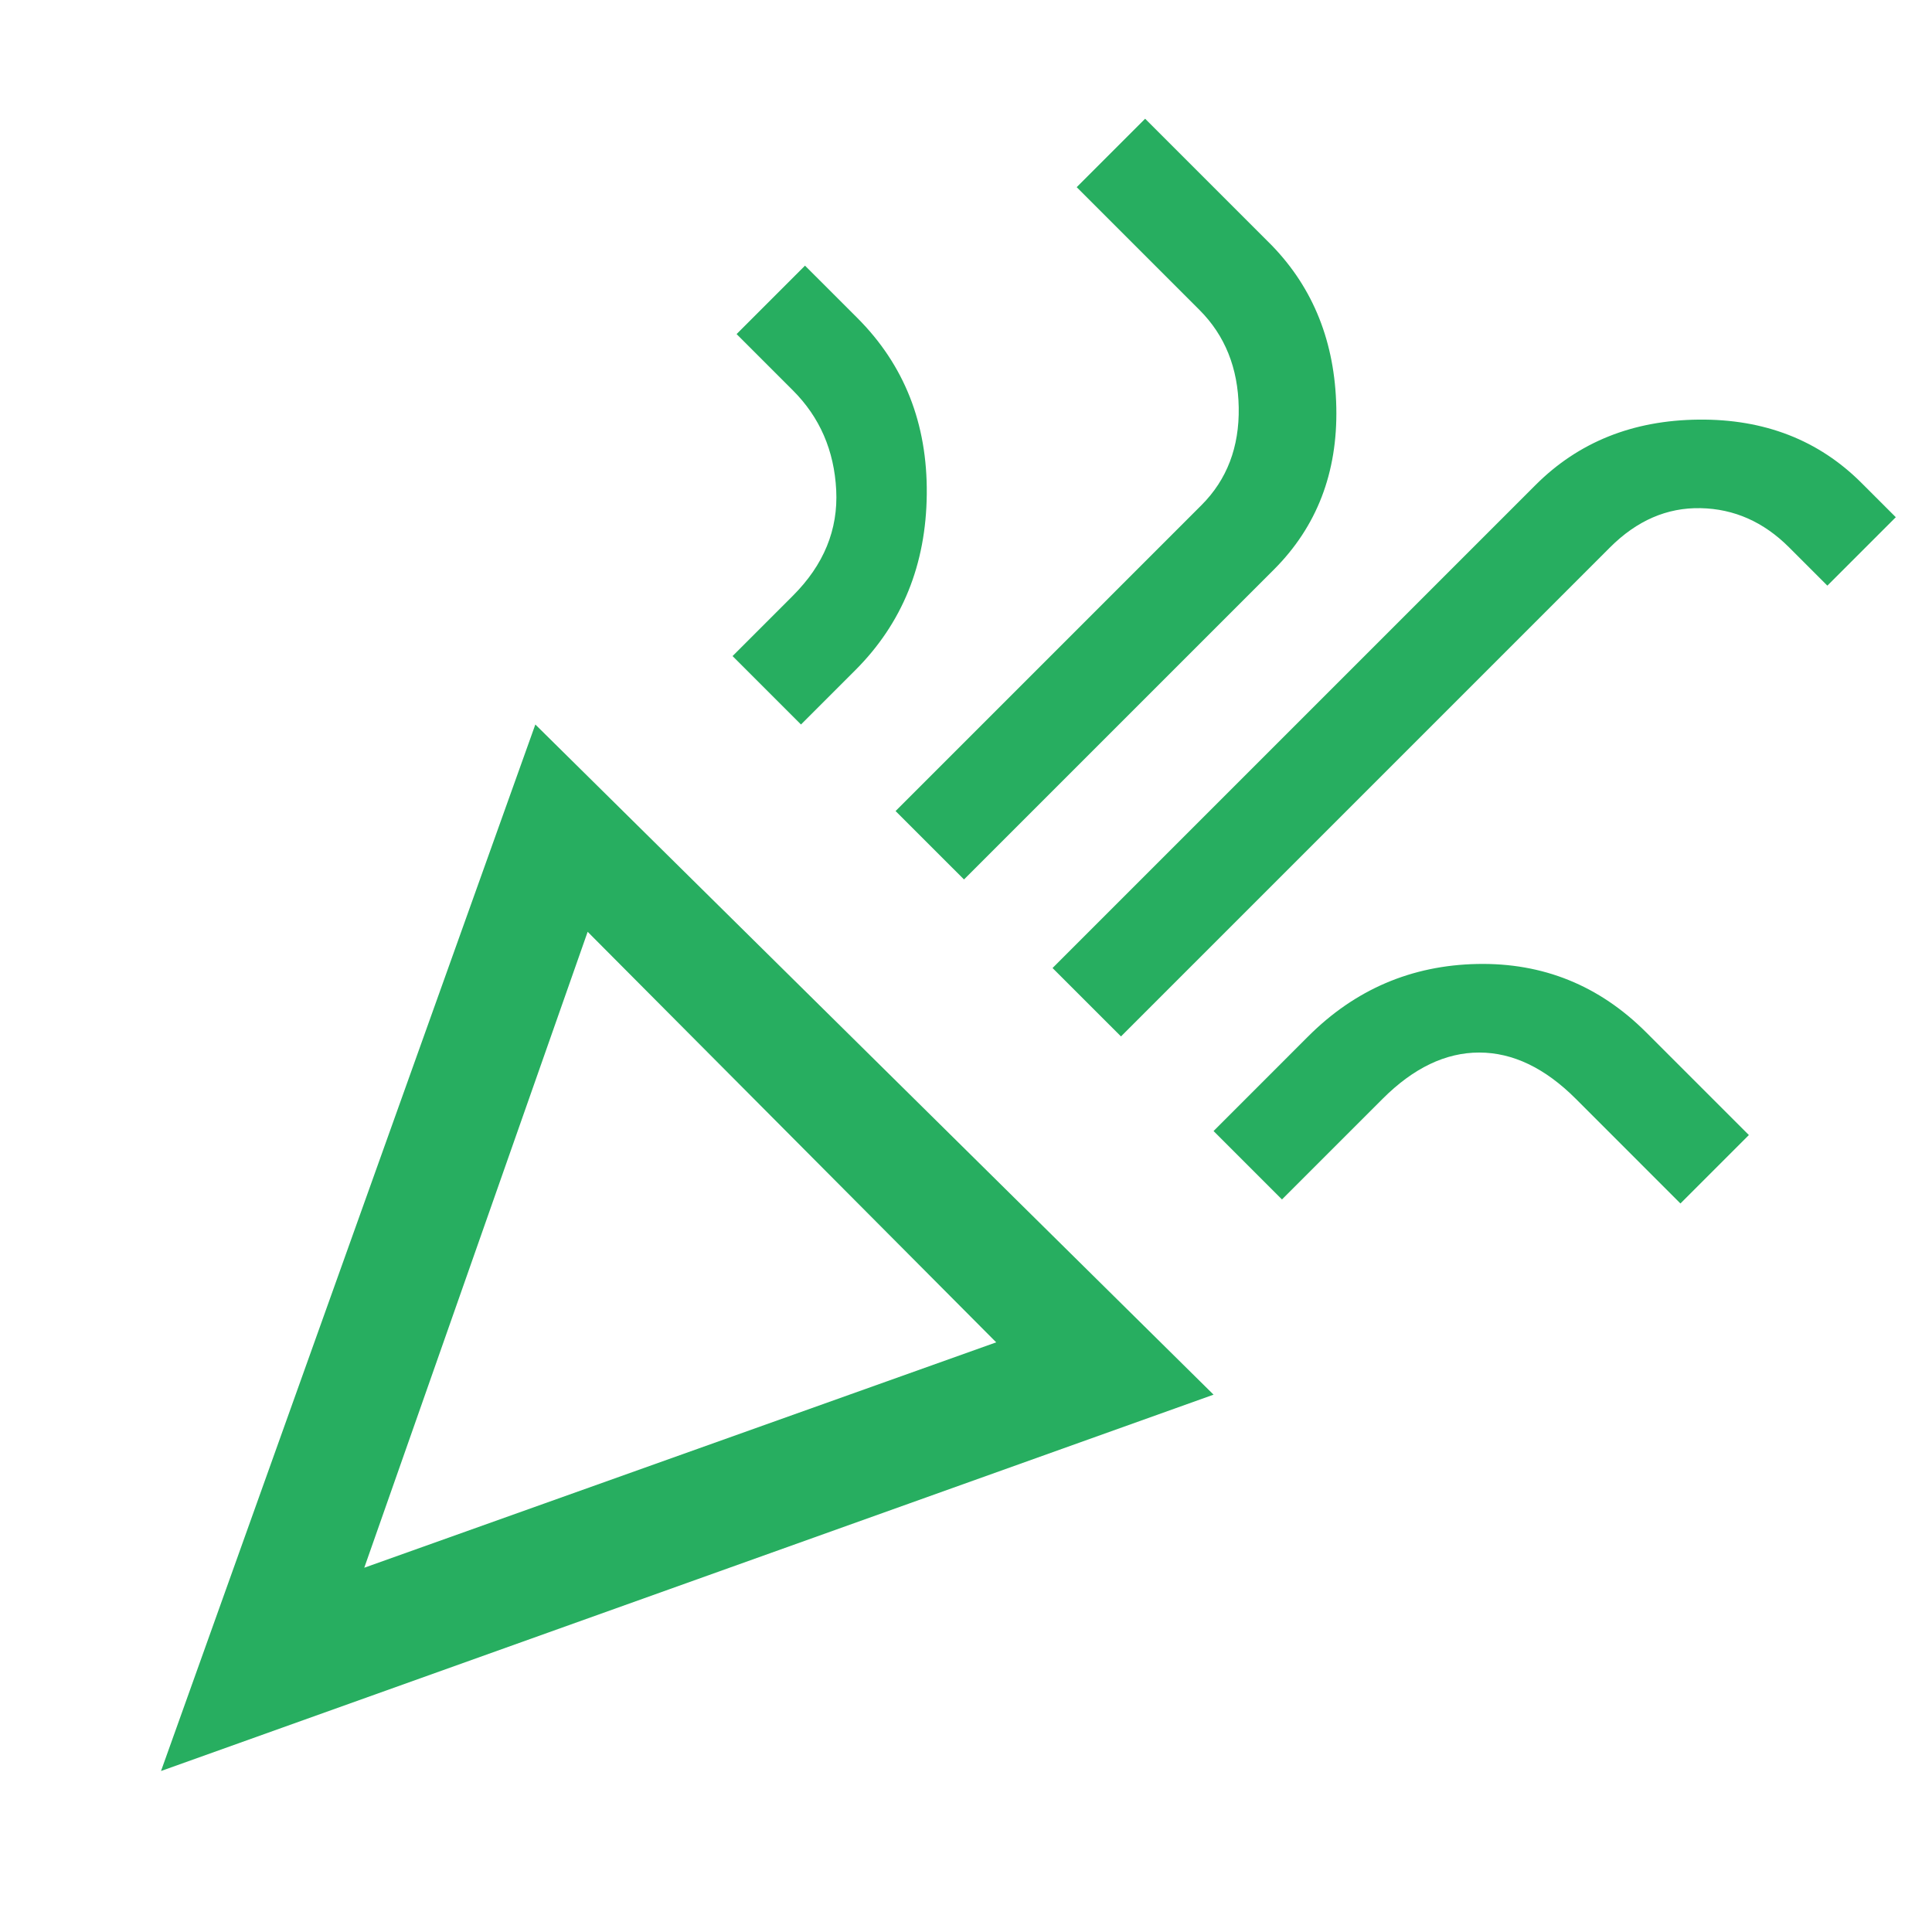 <svg width="88" height="88" viewBox="0 0 88 88" fill="none" xmlns="http://www.w3.org/2000/svg">
<path d="M7.334 80.667L24.384 33L55.276 63.525L7.334 80.667ZM16.592 71.408L45.376 61.142L26.767 42.442L16.592 71.408ZM51.059 47.208L47.942 44.092L69.942 22.092C71.898 20.136 74.373 19.143 77.367 19.113C80.362 19.082 82.837 20.044 84.792 22L86.351 23.558L83.234 26.675L81.492 24.933C80.331 23.772 78.987 23.176 77.459 23.146C75.931 23.115 74.556 23.711 73.334 24.933L51.059 47.208ZM36.484 33L33.367 29.883L36.117 27.133C37.523 25.728 38.18 24.124 38.088 22.321C37.996 20.518 37.34 19.006 36.117 17.783L33.551 15.217L36.667 12.1L39.051 14.483C41.19 16.622 42.244 19.296 42.213 22.504C42.183 25.712 41.098 28.386 38.959 30.525L36.484 33ZM43.909 40.058L40.792 36.942L54.726 23.008C55.887 21.847 56.452 20.365 56.422 18.562C56.391 16.76 55.795 15.278 54.634 14.117L49.042 8.525L52.159 5.408L57.934 11.183C59.828 13.139 60.806 15.599 60.867 18.562C60.928 21.526 59.981 23.986 58.026 25.942L43.909 40.058ZM58.392 54.633L55.276 51.517L59.584 47.208C61.723 45.069 64.29 43.969 67.284 43.908C70.278 43.847 72.845 44.886 74.984 47.025L79.659 51.7L76.542 54.817L71.776 50.05C70.37 48.644 68.903 47.942 67.376 47.942C65.848 47.942 64.381 48.644 62.976 50.05L58.392 54.633Z" fill="#27AE60"/>
</svg>
